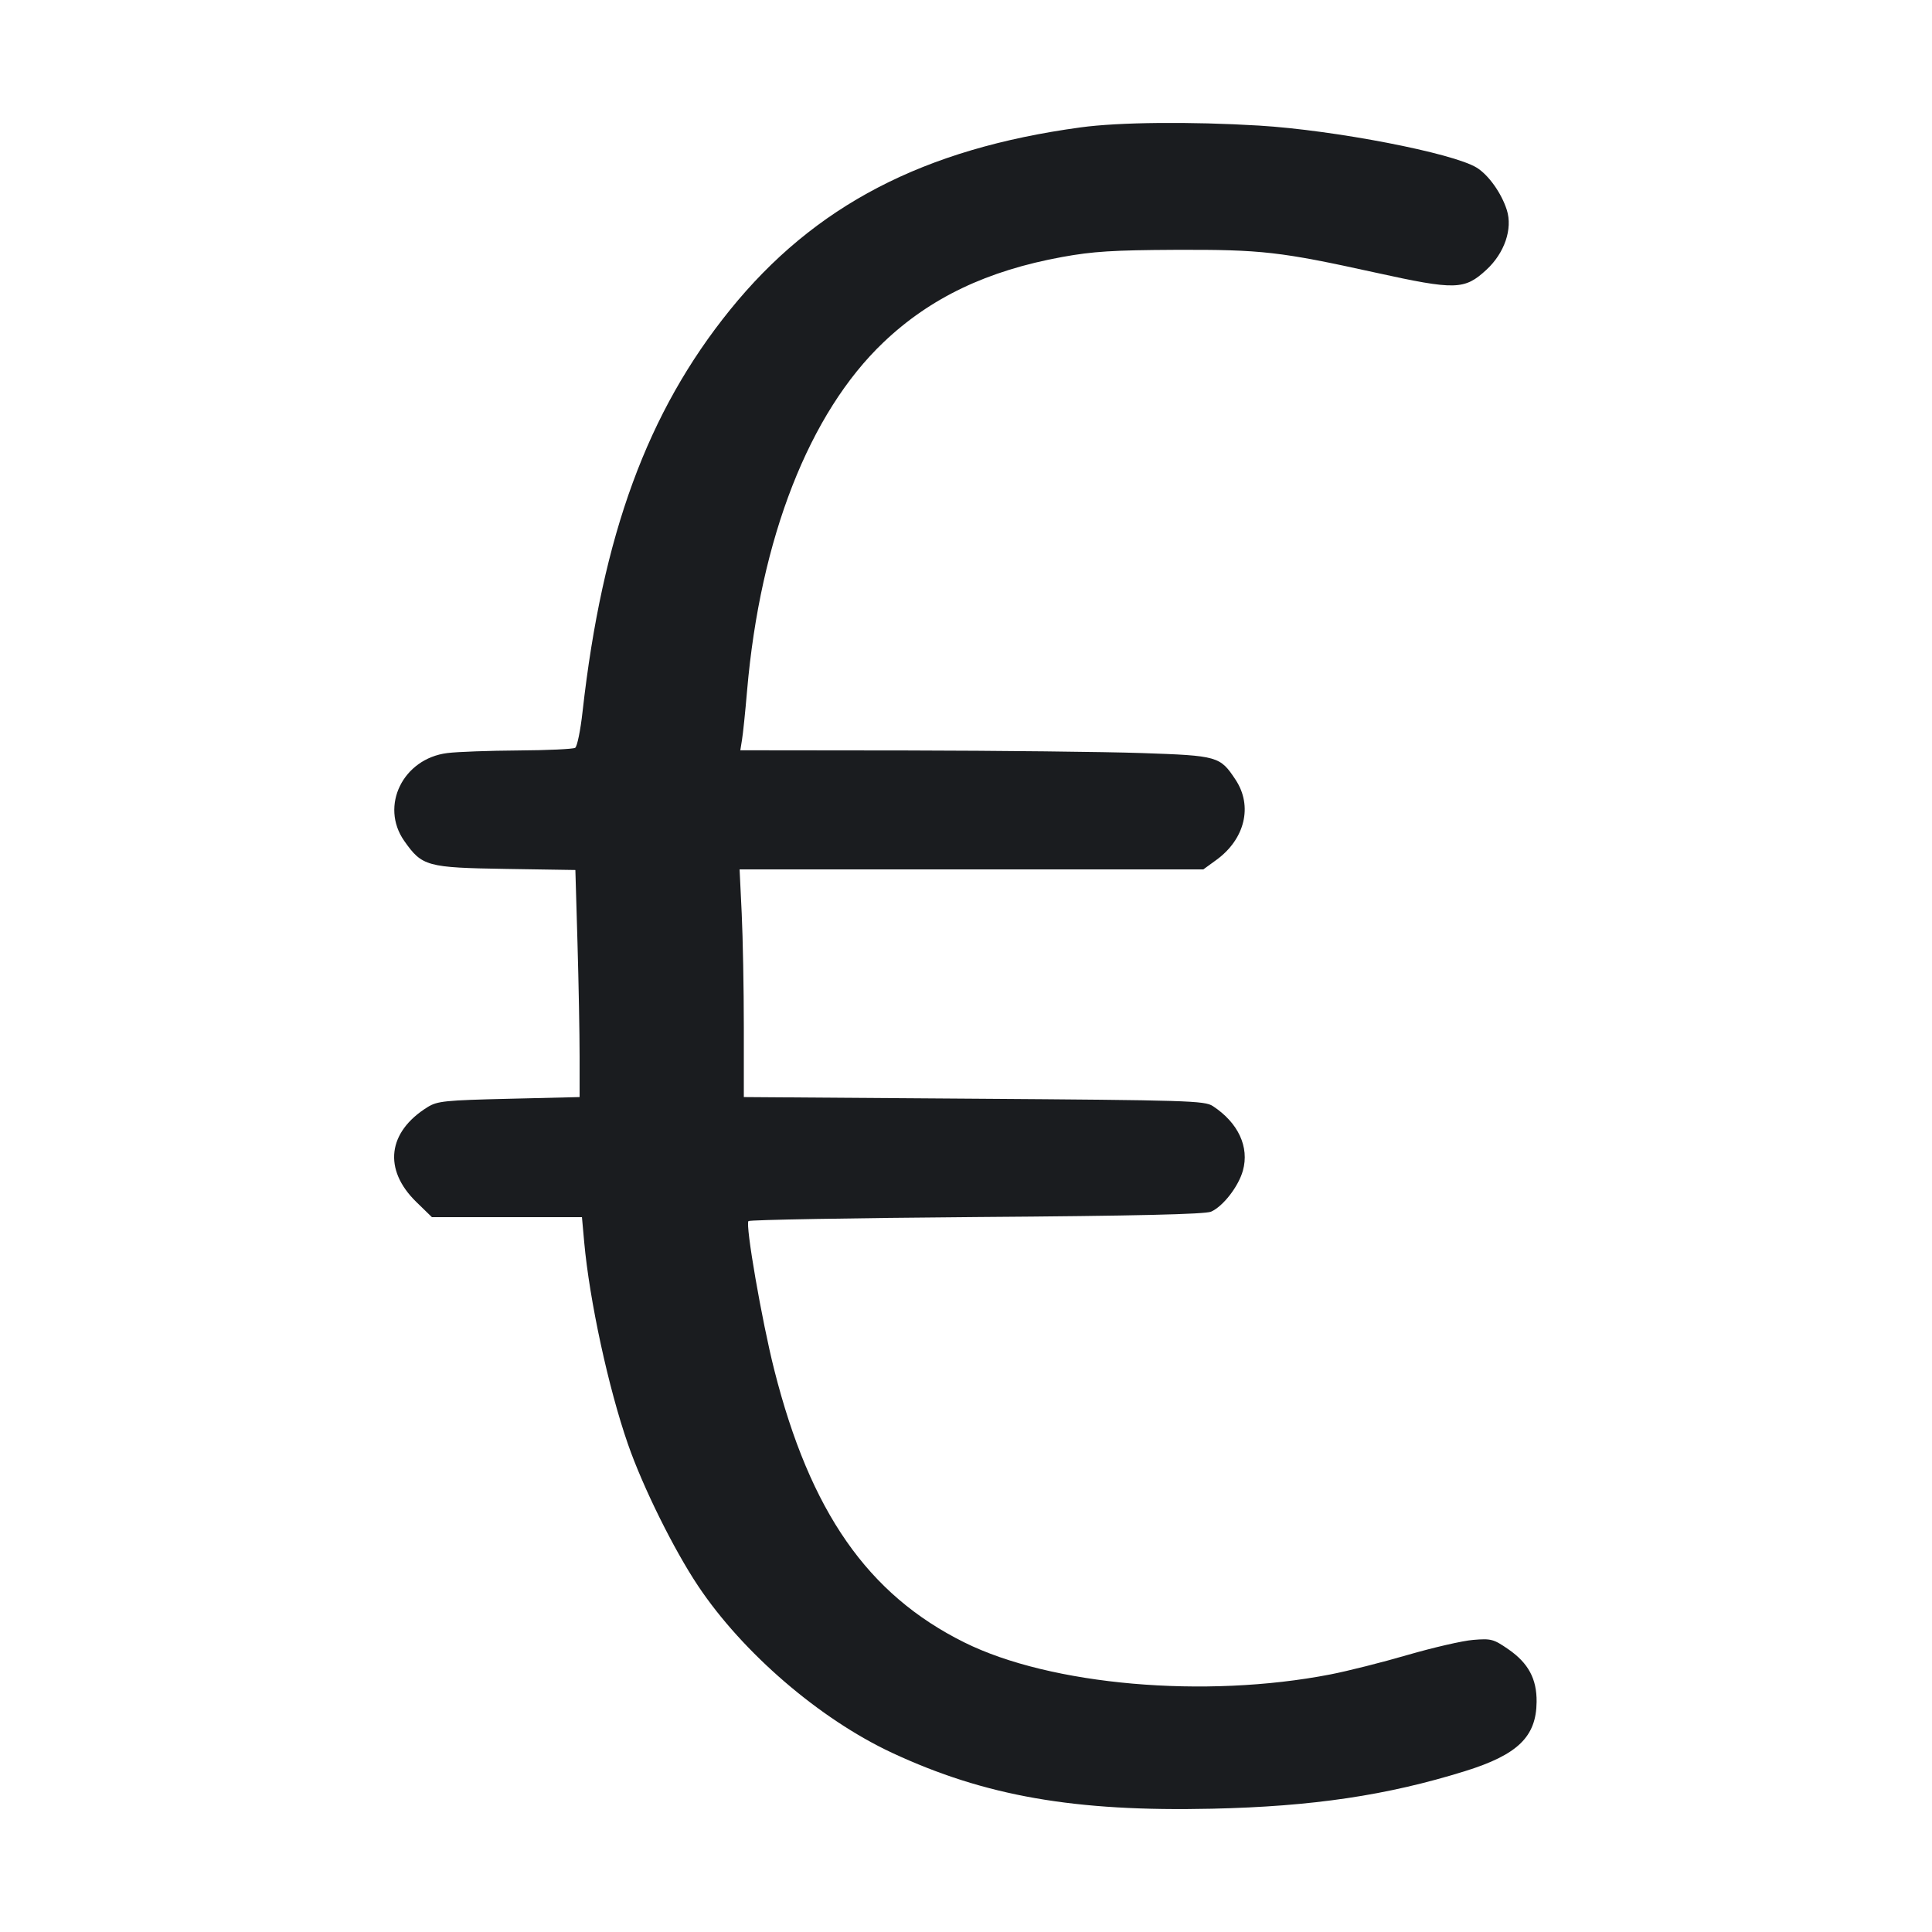 <svg width="32" height="32" viewBox="0 0 32 32" fill="none" xmlns="http://www.w3.org/2000/svg"><path d="M17.898 2.110 C 15.295 2.464,13.491 3.403,12.092 5.132 C 10.723 6.824,9.978 8.855,9.649 11.787 C 9.615 12.095,9.560 12.364,9.527 12.386 C 9.494 12.407,9.071 12.427,8.587 12.430 C 8.103 12.433,7.573 12.452,7.409 12.473 C 6.674 12.565,6.289 13.350,6.696 13.929 C 6.991 14.349,7.070 14.371,8.378 14.392 L 9.530 14.410 9.565 15.614 C 9.584 16.276,9.600 17.122,9.600 17.494 L 9.600 18.171 8.430 18.199 C 7.372 18.224,7.244 18.237,7.084 18.336 C 6.419 18.748,6.344 19.370,6.894 19.907 L 7.154 20.160 8.396 20.160 L 9.639 20.160 9.676 20.572 C 9.764 21.542,10.078 22.993,10.401 23.920 C 10.647 24.629,11.158 25.661,11.562 26.267 C 12.303 27.377,13.577 28.473,14.777 29.033 C 16.316 29.750,17.800 30.009,20.074 29.958 C 21.739 29.921,22.973 29.738,24.267 29.335 C 25.138 29.064,25.446 28.766,25.451 28.188 C 25.455 27.807,25.314 27.546,24.983 27.317 C 24.738 27.148,24.698 27.137,24.400 27.162 C 24.224 27.176,23.736 27.289,23.315 27.411 C 22.894 27.534,22.318 27.679,22.034 27.734 C 19.957 28.137,17.403 27.914,15.973 27.204 C 14.374 26.411,13.419 25.042,12.824 22.689 C 12.618 21.875,12.342 20.281,12.397 20.225 C 12.418 20.204,14.119 20.174,16.178 20.158 C 18.815 20.139,19.961 20.112,20.059 20.069 C 20.257 19.982,20.512 19.654,20.586 19.390 C 20.696 18.997,20.509 18.596,20.088 18.320 C 19.952 18.231,19.681 18.223,16.131 18.198 L 12.320 18.171 12.320 17.014 C 12.320 16.378,12.304 15.529,12.285 15.128 L 12.250 14.400 16.090 14.400 L 19.931 14.400 20.144 14.245 C 20.621 13.900,20.753 13.350,20.465 12.915 C 20.208 12.526,20.173 12.516,18.913 12.473 C 18.294 12.452,16.544 12.433,15.024 12.430 L 12.262 12.427 12.290 12.253 C 12.306 12.158,12.344 11.792,12.374 11.440 C 12.592 8.914,13.404 6.840,14.632 5.671 C 15.408 4.932,16.349 4.483,17.596 4.256 C 18.102 4.164,18.439 4.143,19.467 4.138 C 20.899 4.133,21.200 4.167,22.786 4.516 C 24.110 4.807,24.257 4.803,24.620 4.468 C 24.919 4.192,25.057 3.791,24.958 3.479 C 24.870 3.200,24.655 2.898,24.459 2.777 C 24.065 2.534,22.107 2.156,20.853 2.080 C 19.721 2.012,18.531 2.023,17.898 2.110 " fill="#1A1C1F" stroke="none" fill-rule="evenodd"></path></svg>